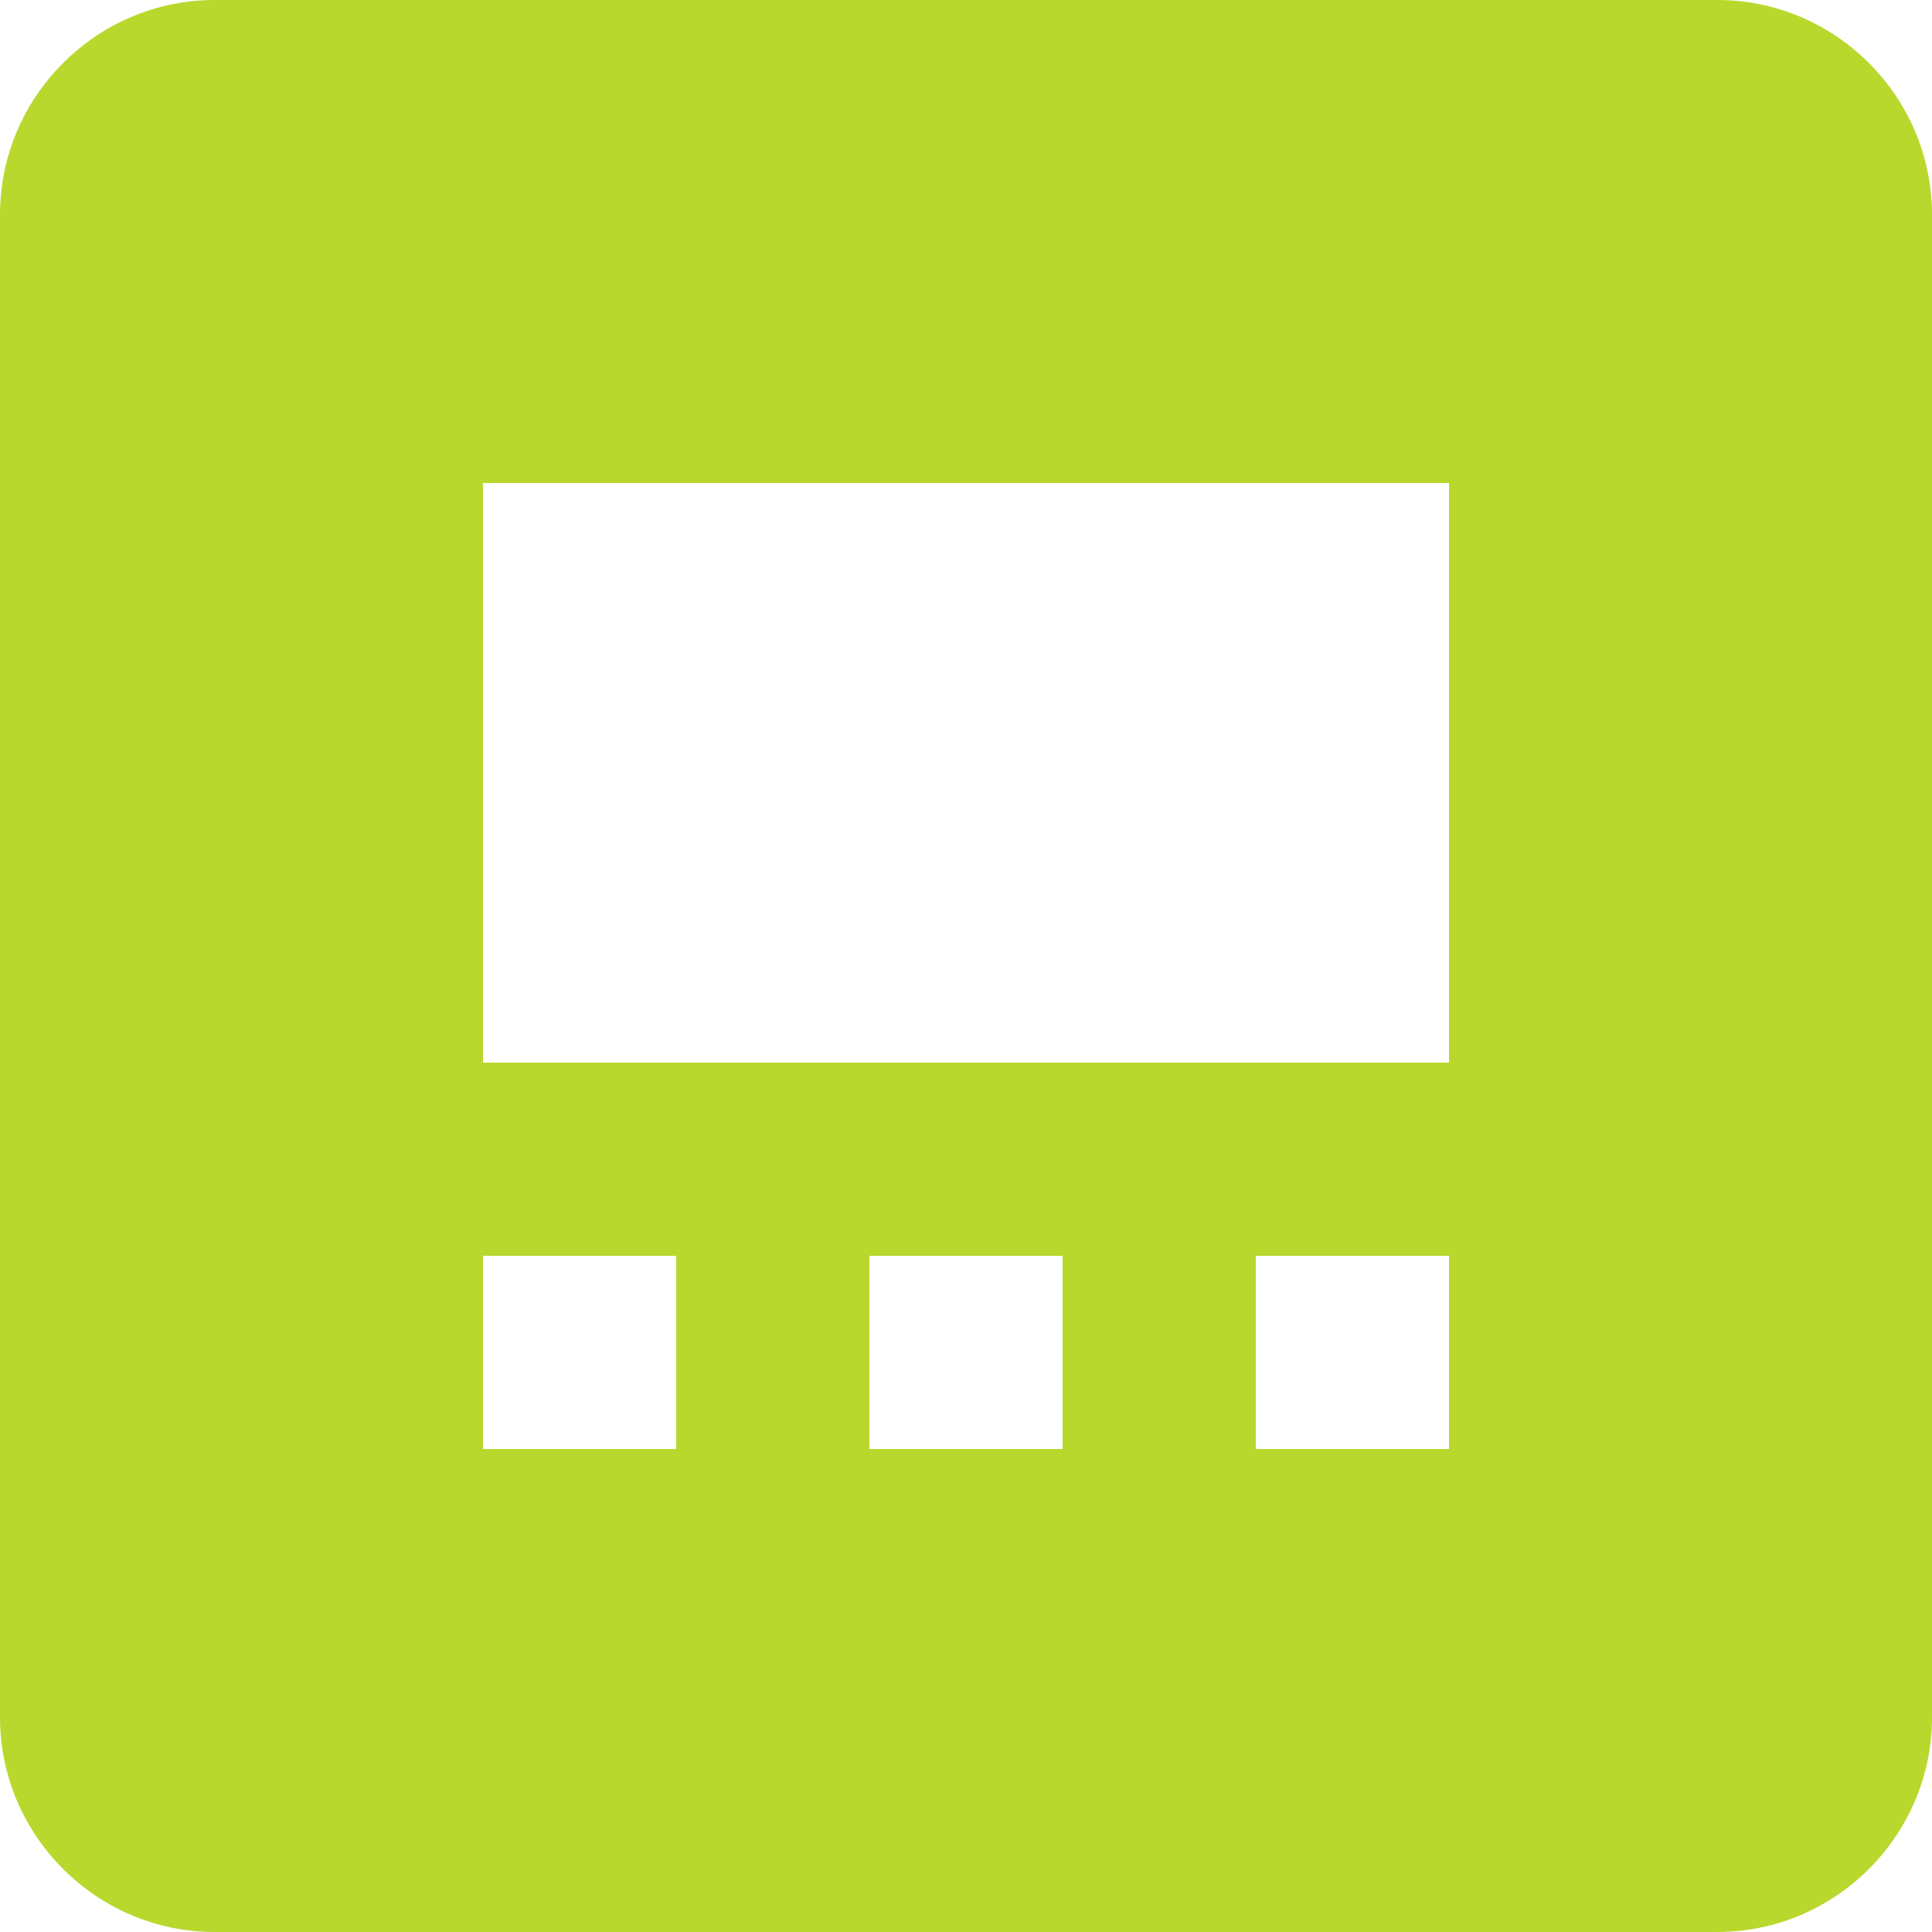 <svg
        xmlns="http://www.w3.org/2000/svg"
        xmlns:xlink="http://www.w3.org/1999/xlink"
        width="40px" height="40px">
    <path fill-rule="evenodd"  fill="rgb(185, 216, 45)"
          d="M40.000,4.444 L40.000,35.556 C40.000,38.000 38.000,40.000 35.556,40.000 L4.444,40.000 C2.000,40.000 -0.000,38.000 -0.000,35.556 L-0.000,4.444 C-0.000,2.000 2.000,-0.000 4.444,-0.000 L35.556,-0.000 C38.000,-0.000 40.000,2.000 40.000,4.444 ZM10.000,26.000 L10.000,30.000 L14.000,30.000 L14.000,26.000 L10.000,26.000 ZM18.000,26.000 L18.000,30.000 L22.000,30.000 L22.000,26.000 L18.000,26.000 ZM26.000,26.000 L26.000,30.000 L30.000,30.000 L30.000,26.000 L26.000,26.000 ZM10.000,10.000 L10.000,22.000 L30.000,22.000 L30.000,10.000 L10.000,10.000 Z"/>
</svg>
